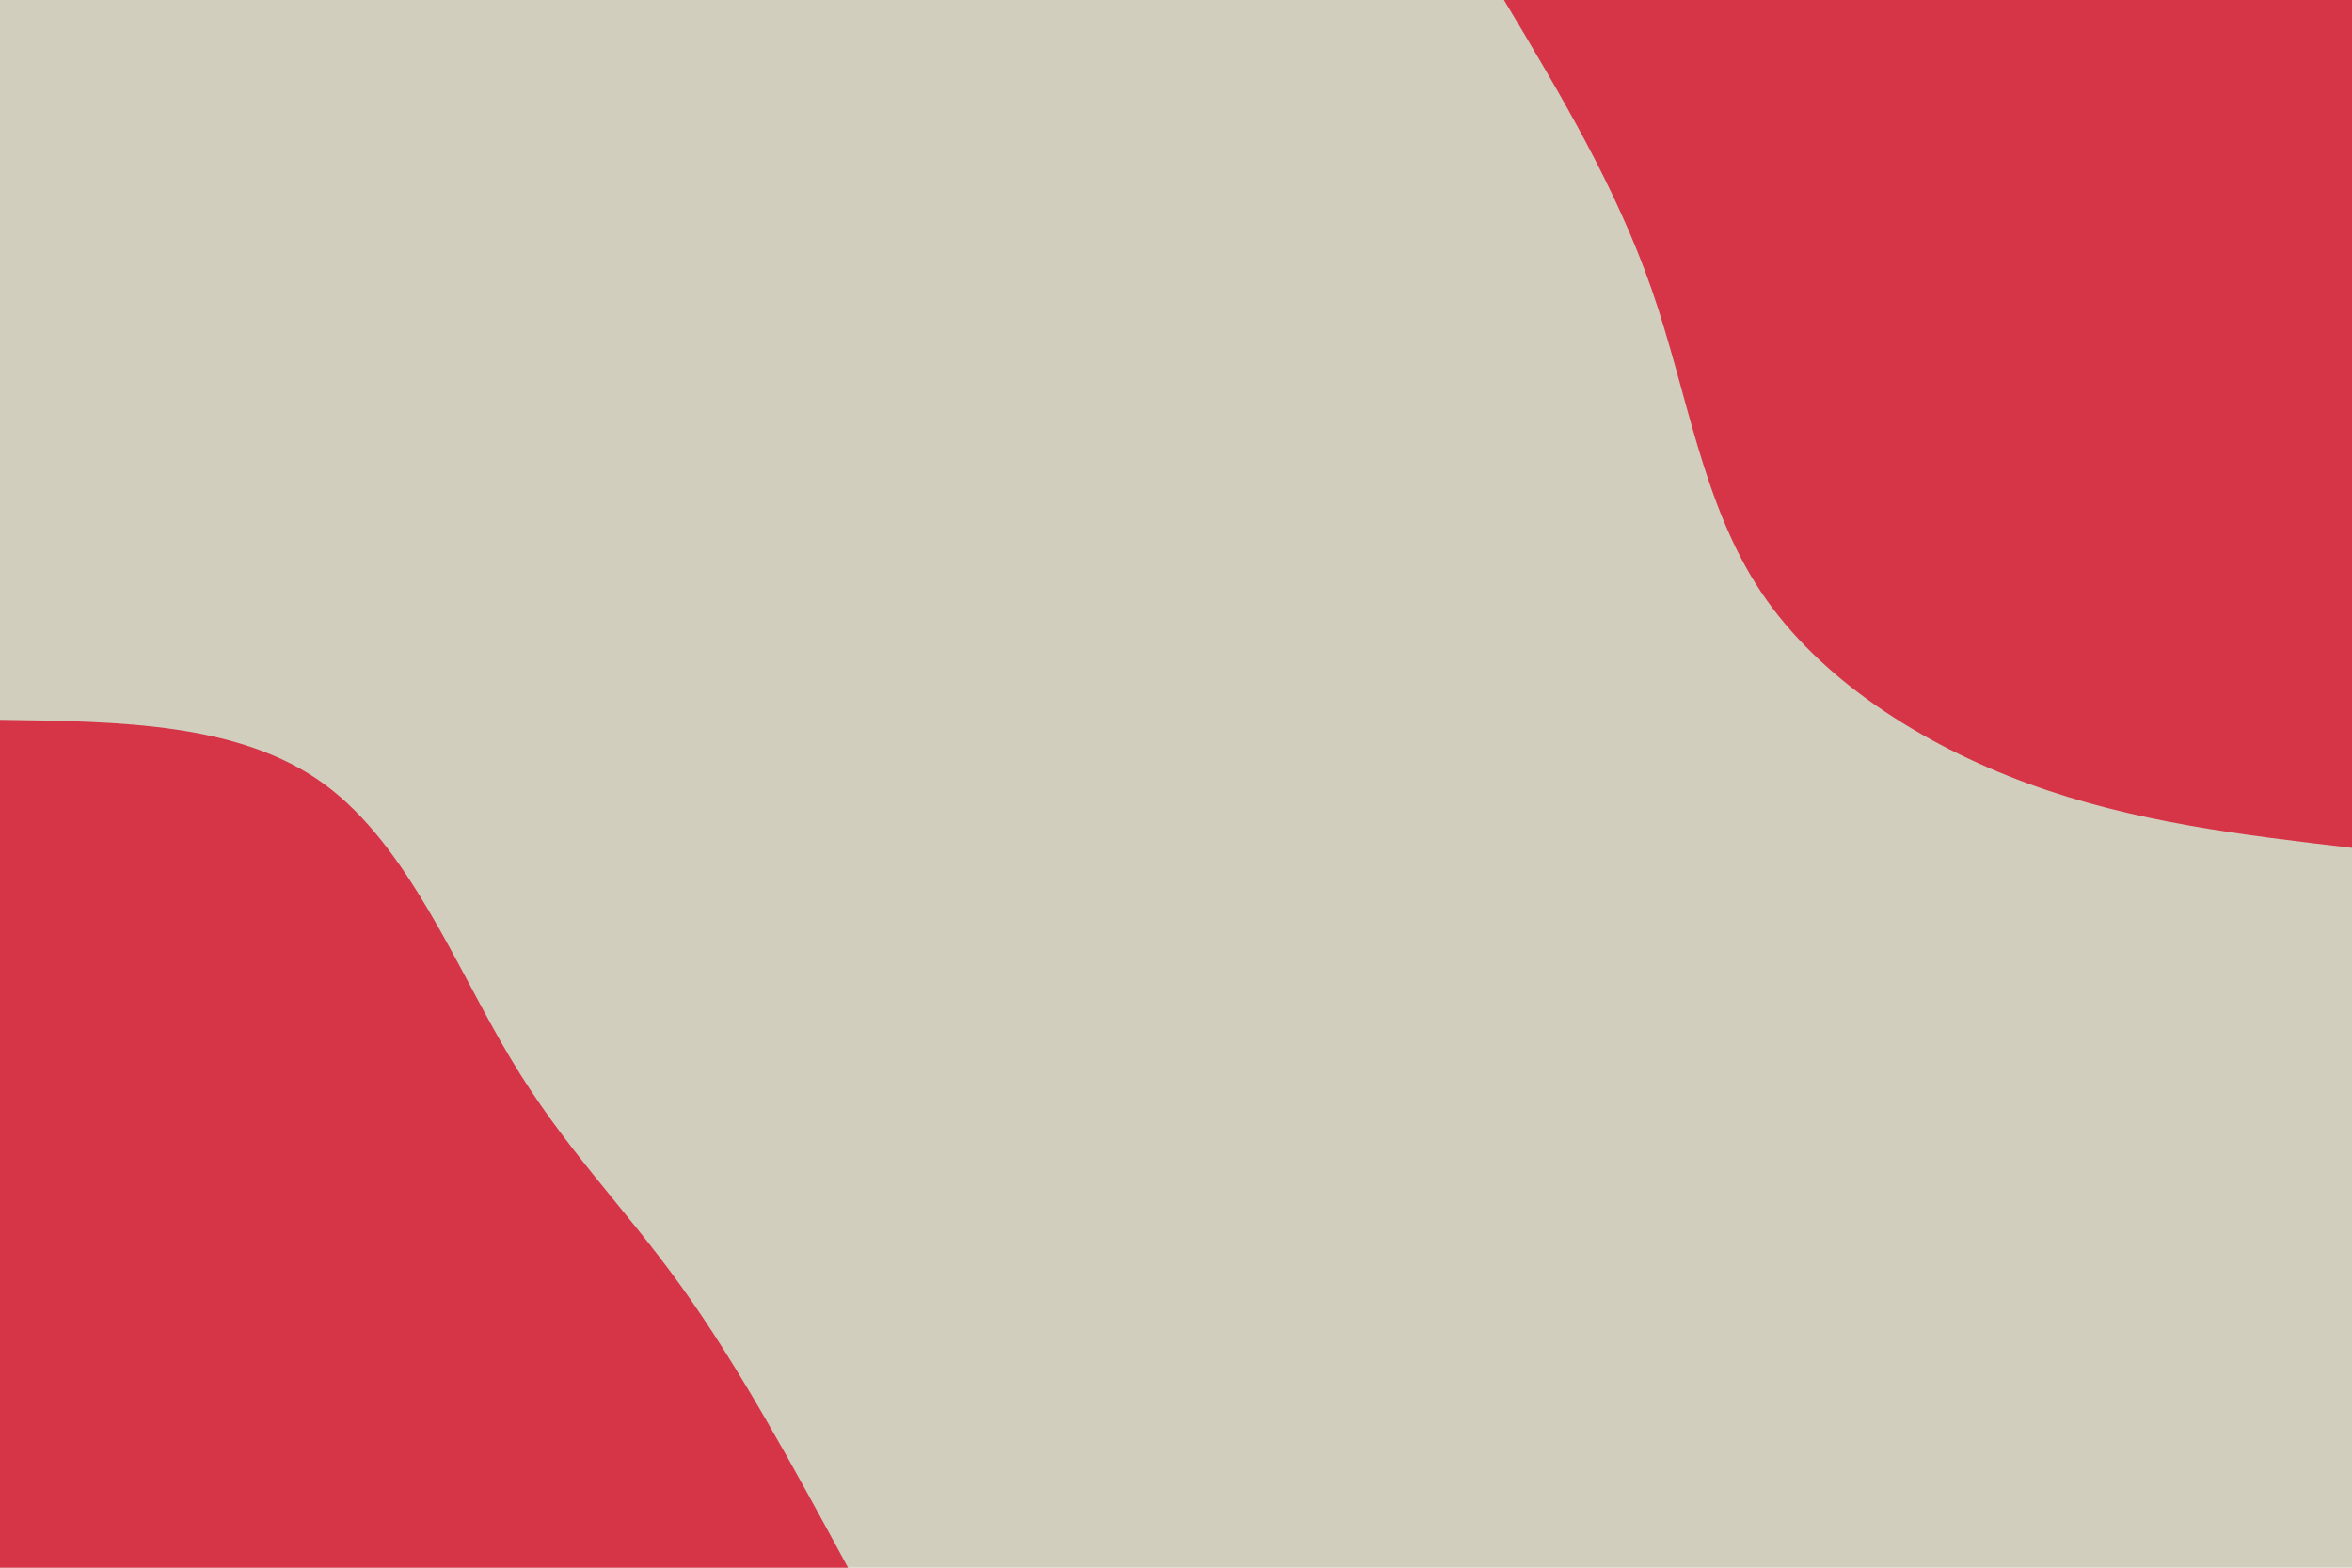 <svg id="visual" viewBox="0 0 900 600" width="900" height="600" xmlns="http://www.w3.org/2000/svg" xmlns:xlink="http://www.w3.org/1999/xlink" version="1.1"><rect x="0" y="0" width="900" height="600" fill="#d1cebd"></rect><defs><linearGradient id="grad1_0" x1="33.3%" y1="0%" x2="100%" y2="100%"><stop offset="20%" stop-color="#d1cebd" stop-opacity="1"></stop><stop offset="80%" stop-color="#d1cebd" stop-opacity="1"></stop></linearGradient></defs><defs><linearGradient id="grad2_0" x1="0%" y1="0%" x2="66.7%" y2="100%"><stop offset="20%" stop-color="#d1cebd" stop-opacity="1"></stop><stop offset="80%" stop-color="#d1cebd" stop-opacity="1"></stop></linearGradient></defs><g transform="translate(900, 0)"><path d="M0 324.5C-41.8 319.6 -83.7 314.7 -124.2 299.8C-164.7 284.9 -203.9 260 -226.3 226.3C-248.7 192.6 -254.3 150.1 -267.9 111C-281.5 71.8 -303 35.9 -324.5 0L0 0Z" fill="#D63447"></path></g><g transform="translate(0, 600)"><path d="M0 -324.5C46 -323.9 92 -323.4 124.2 -299.8C156.3 -276.2 174.6 -229.6 195.2 -195.2C215.7 -160.7 238.6 -138.4 260.5 -107.9C282.5 -77.4 303.5 -38.7 324.5 0L0 0Z" fill="#D63447"></path></g></svg>